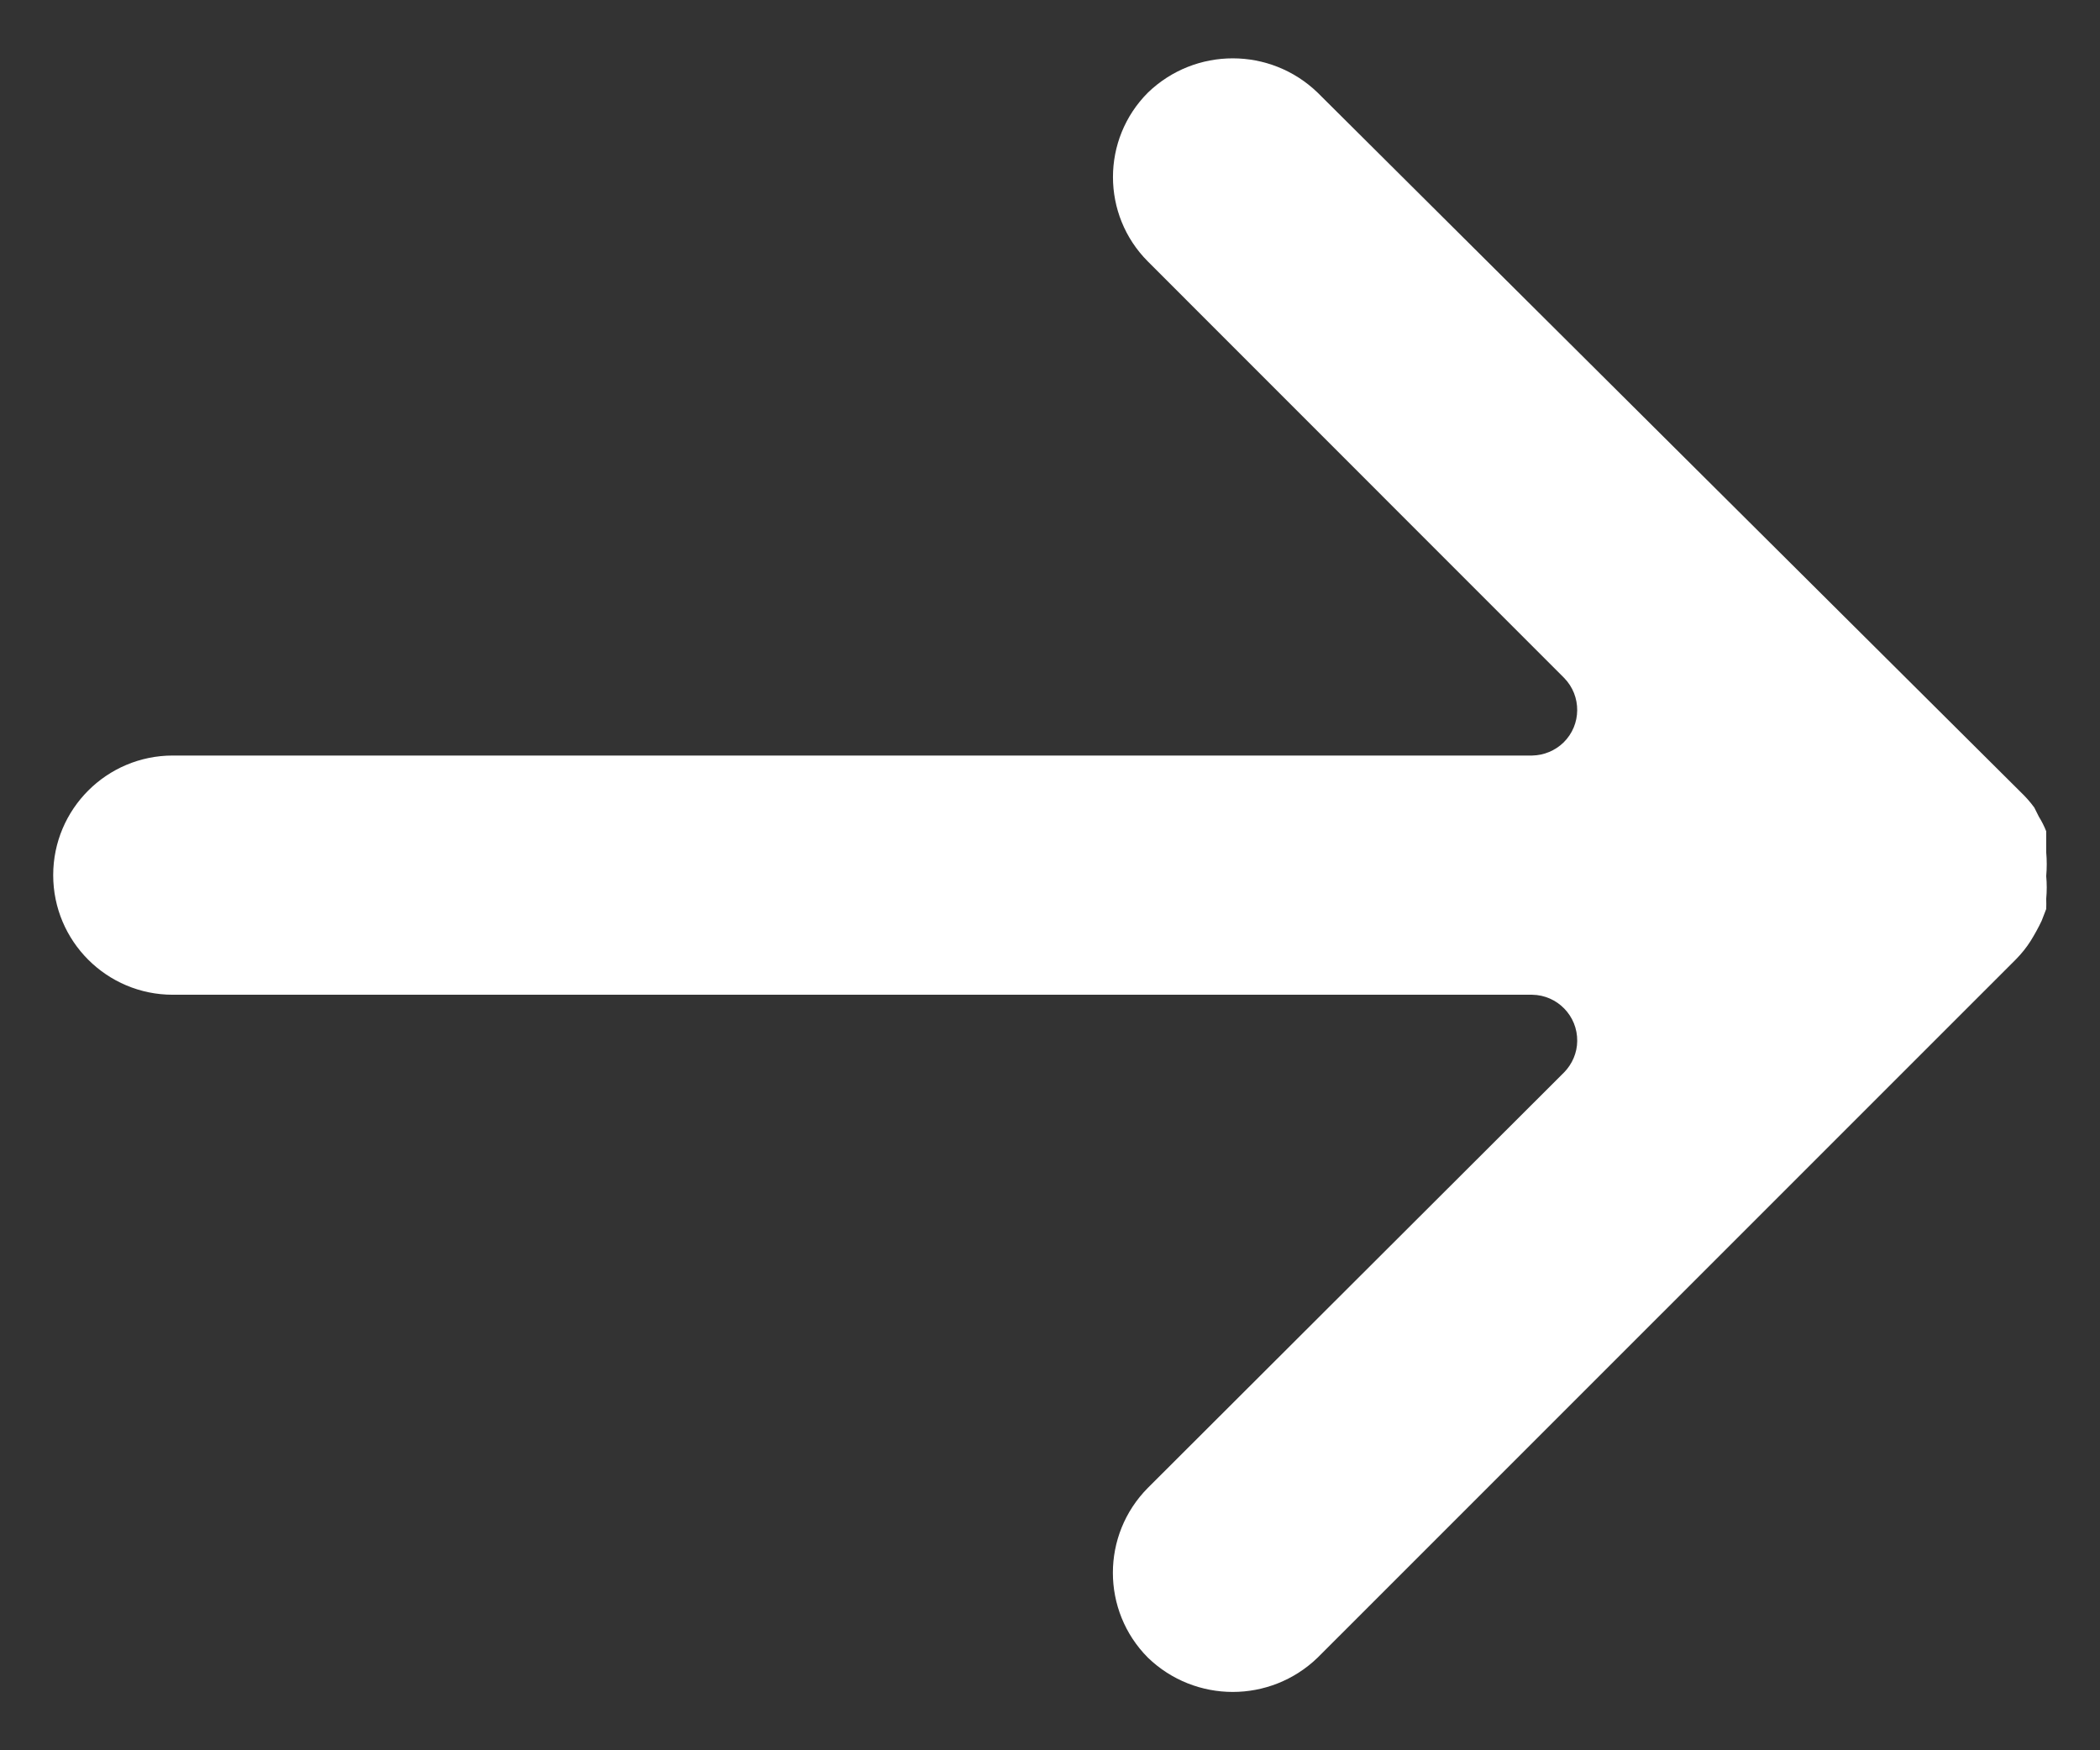 <svg width="18" height="15" viewBox="0 0 18 15" fill="none" xmlns="http://www.w3.org/2000/svg">
<rect x="0" y="0" width="18" height="15" fill="#333333" stroke="none"/>
<path d="M17.539 7.508C17.545 7.44 17.545 7.372 17.539 7.304V7.124C17.522 7.081 17.501 7.039 17.476 6.999L17.437 6.921C17.402 6.873 17.363 6.829 17.32 6.788L11.294 0.794C10.888 0.402 10.245 0.402 9.839 0.794C9.44 1.194 9.44 1.841 9.839 2.241L13.407 5.81C13.558 5.964 13.556 6.212 13.402 6.363C13.33 6.433 13.234 6.473 13.133 6.475H1.481C0.915 6.475 0.456 6.934 0.456 7.5C0.456 8.066 0.915 8.525 1.481 8.525H13.133C13.349 8.528 13.522 8.706 13.519 8.922C13.518 9.022 13.477 9.118 13.407 9.19L9.839 12.751C9.439 13.154 9.439 13.804 9.839 14.206C10.245 14.598 10.888 14.598 11.294 14.206L17.281 8.22C17.328 8.172 17.37 8.12 17.406 8.063C17.44 8.008 17.472 7.95 17.5 7.891L17.539 7.79C17.54 7.761 17.54 7.732 17.539 7.703C17.545 7.638 17.545 7.573 17.539 7.508Z" fill="white"/>
</svg>
